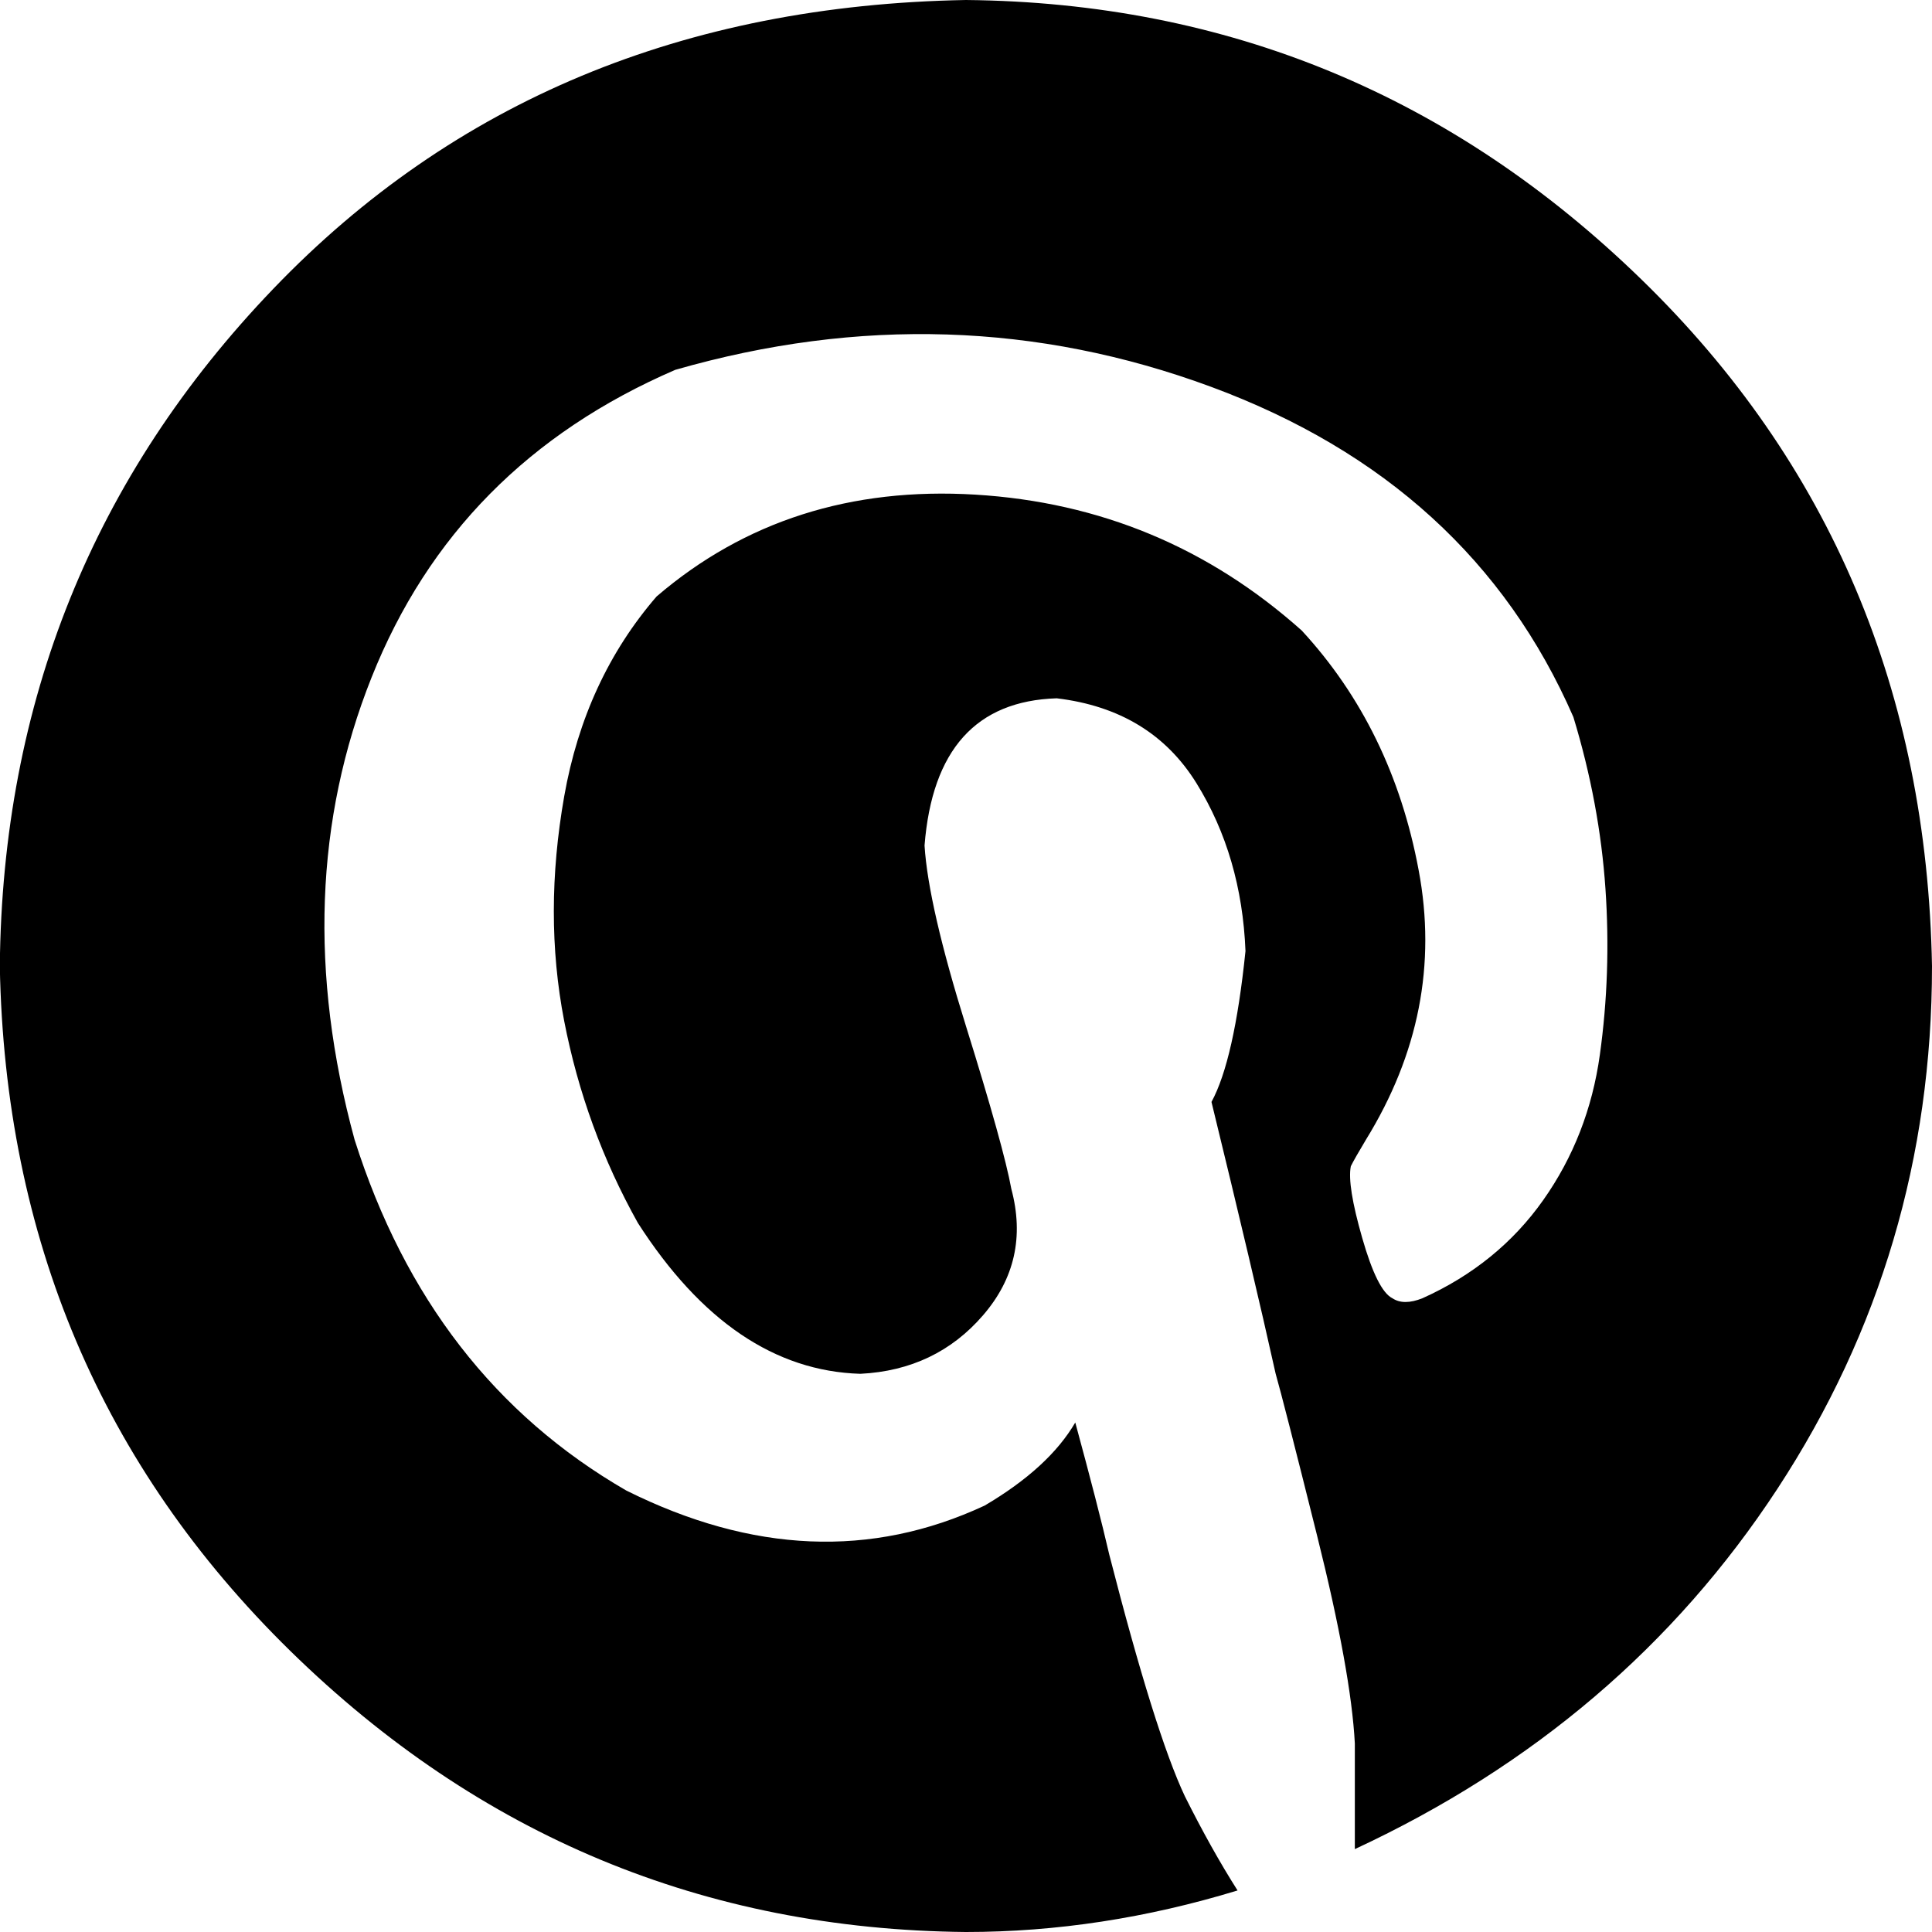 <svg width="50" height="50" viewBox="0 0 50 50" fill="none" xmlns="http://www.w3.org/2000/svg">
<g clip-path="url(#clip0_38_163)">
<path d="M50 25.003C49.87 17.907 47.365 11.981 42.479 7.231C37.594 2.48 31.768 0.065 24.997 0C17.707 0.13 11.731 2.62 7.076 7.471C2.42 12.321 0.06 18.167 -0.005 25.003C0.125 32.033 2.63 37.944 7.516 42.729C12.401 47.51 18.227 49.935 24.997 50C27.343 50 29.683 49.64 32.028 48.925C31.573 48.21 31.118 47.395 30.663 46.485C30.143 45.38 29.493 43.294 28.708 40.234C28.513 39.389 28.218 38.249 27.828 36.814C27.373 37.594 26.593 38.309 25.483 38.964C22.552 40.329 19.462 40.199 16.207 38.574C12.821 36.619 10.476 33.593 9.176 29.493C8.006 25.198 8.151 21.207 9.616 17.532C11.081 13.851 13.701 11.201 17.477 9.571C22.227 8.206 26.853 8.351 31.343 10.011C35.834 11.671 38.959 14.521 40.719 18.557C41.174 20.052 41.449 21.537 41.549 23.002C41.649 24.467 41.599 25.898 41.404 27.298C41.209 28.698 40.719 29.953 39.939 31.058C39.159 32.163 38.114 33.013 36.814 33.598C36.489 33.728 36.229 33.728 36.034 33.598C35.774 33.468 35.514 32.948 35.254 32.038C34.993 31.128 34.894 30.508 34.959 30.183C35.023 30.053 35.154 29.823 35.349 29.498C36.714 27.283 37.174 24.957 36.714 22.517C36.259 20.077 35.248 18.007 33.688 16.317C31.278 14.166 28.463 12.996 25.242 12.801C22.022 12.606 19.267 13.486 16.992 15.437C15.757 16.867 14.957 18.592 14.601 20.612C14.246 22.632 14.241 24.567 14.601 26.423C14.961 28.278 15.597 30.018 16.507 31.648C18.137 34.188 20.057 35.489 22.267 35.554C23.567 35.489 24.628 34.983 25.442 34.038C26.258 33.093 26.503 32.003 26.173 30.768C26.043 30.053 25.653 28.653 25.003 26.568C24.352 24.482 23.992 22.922 23.927 21.882C24.122 19.407 25.262 18.137 27.348 18.072C28.978 18.267 30.178 19.002 30.963 20.267C31.748 21.532 32.168 22.987 32.233 24.613C32.038 26.503 31.743 27.803 31.353 28.518C32.068 31.448 32.623 33.793 33.013 35.549C33.143 36.004 33.503 37.404 34.088 39.749C34.673 42.094 34.998 43.884 35.063 45.12V47.855C39.684 45.705 43.334 42.599 46 38.529C48.665 34.458 50 29.948 50 25.003Z" fill="black"/>
</g>
<defs>
<clipPath id="clip0_38_163">
<rect width="50" height="50" fill="white" transform="matrix(-1 0 0 1 50 0)"/>
</clipPath>
</defs>
</svg>
